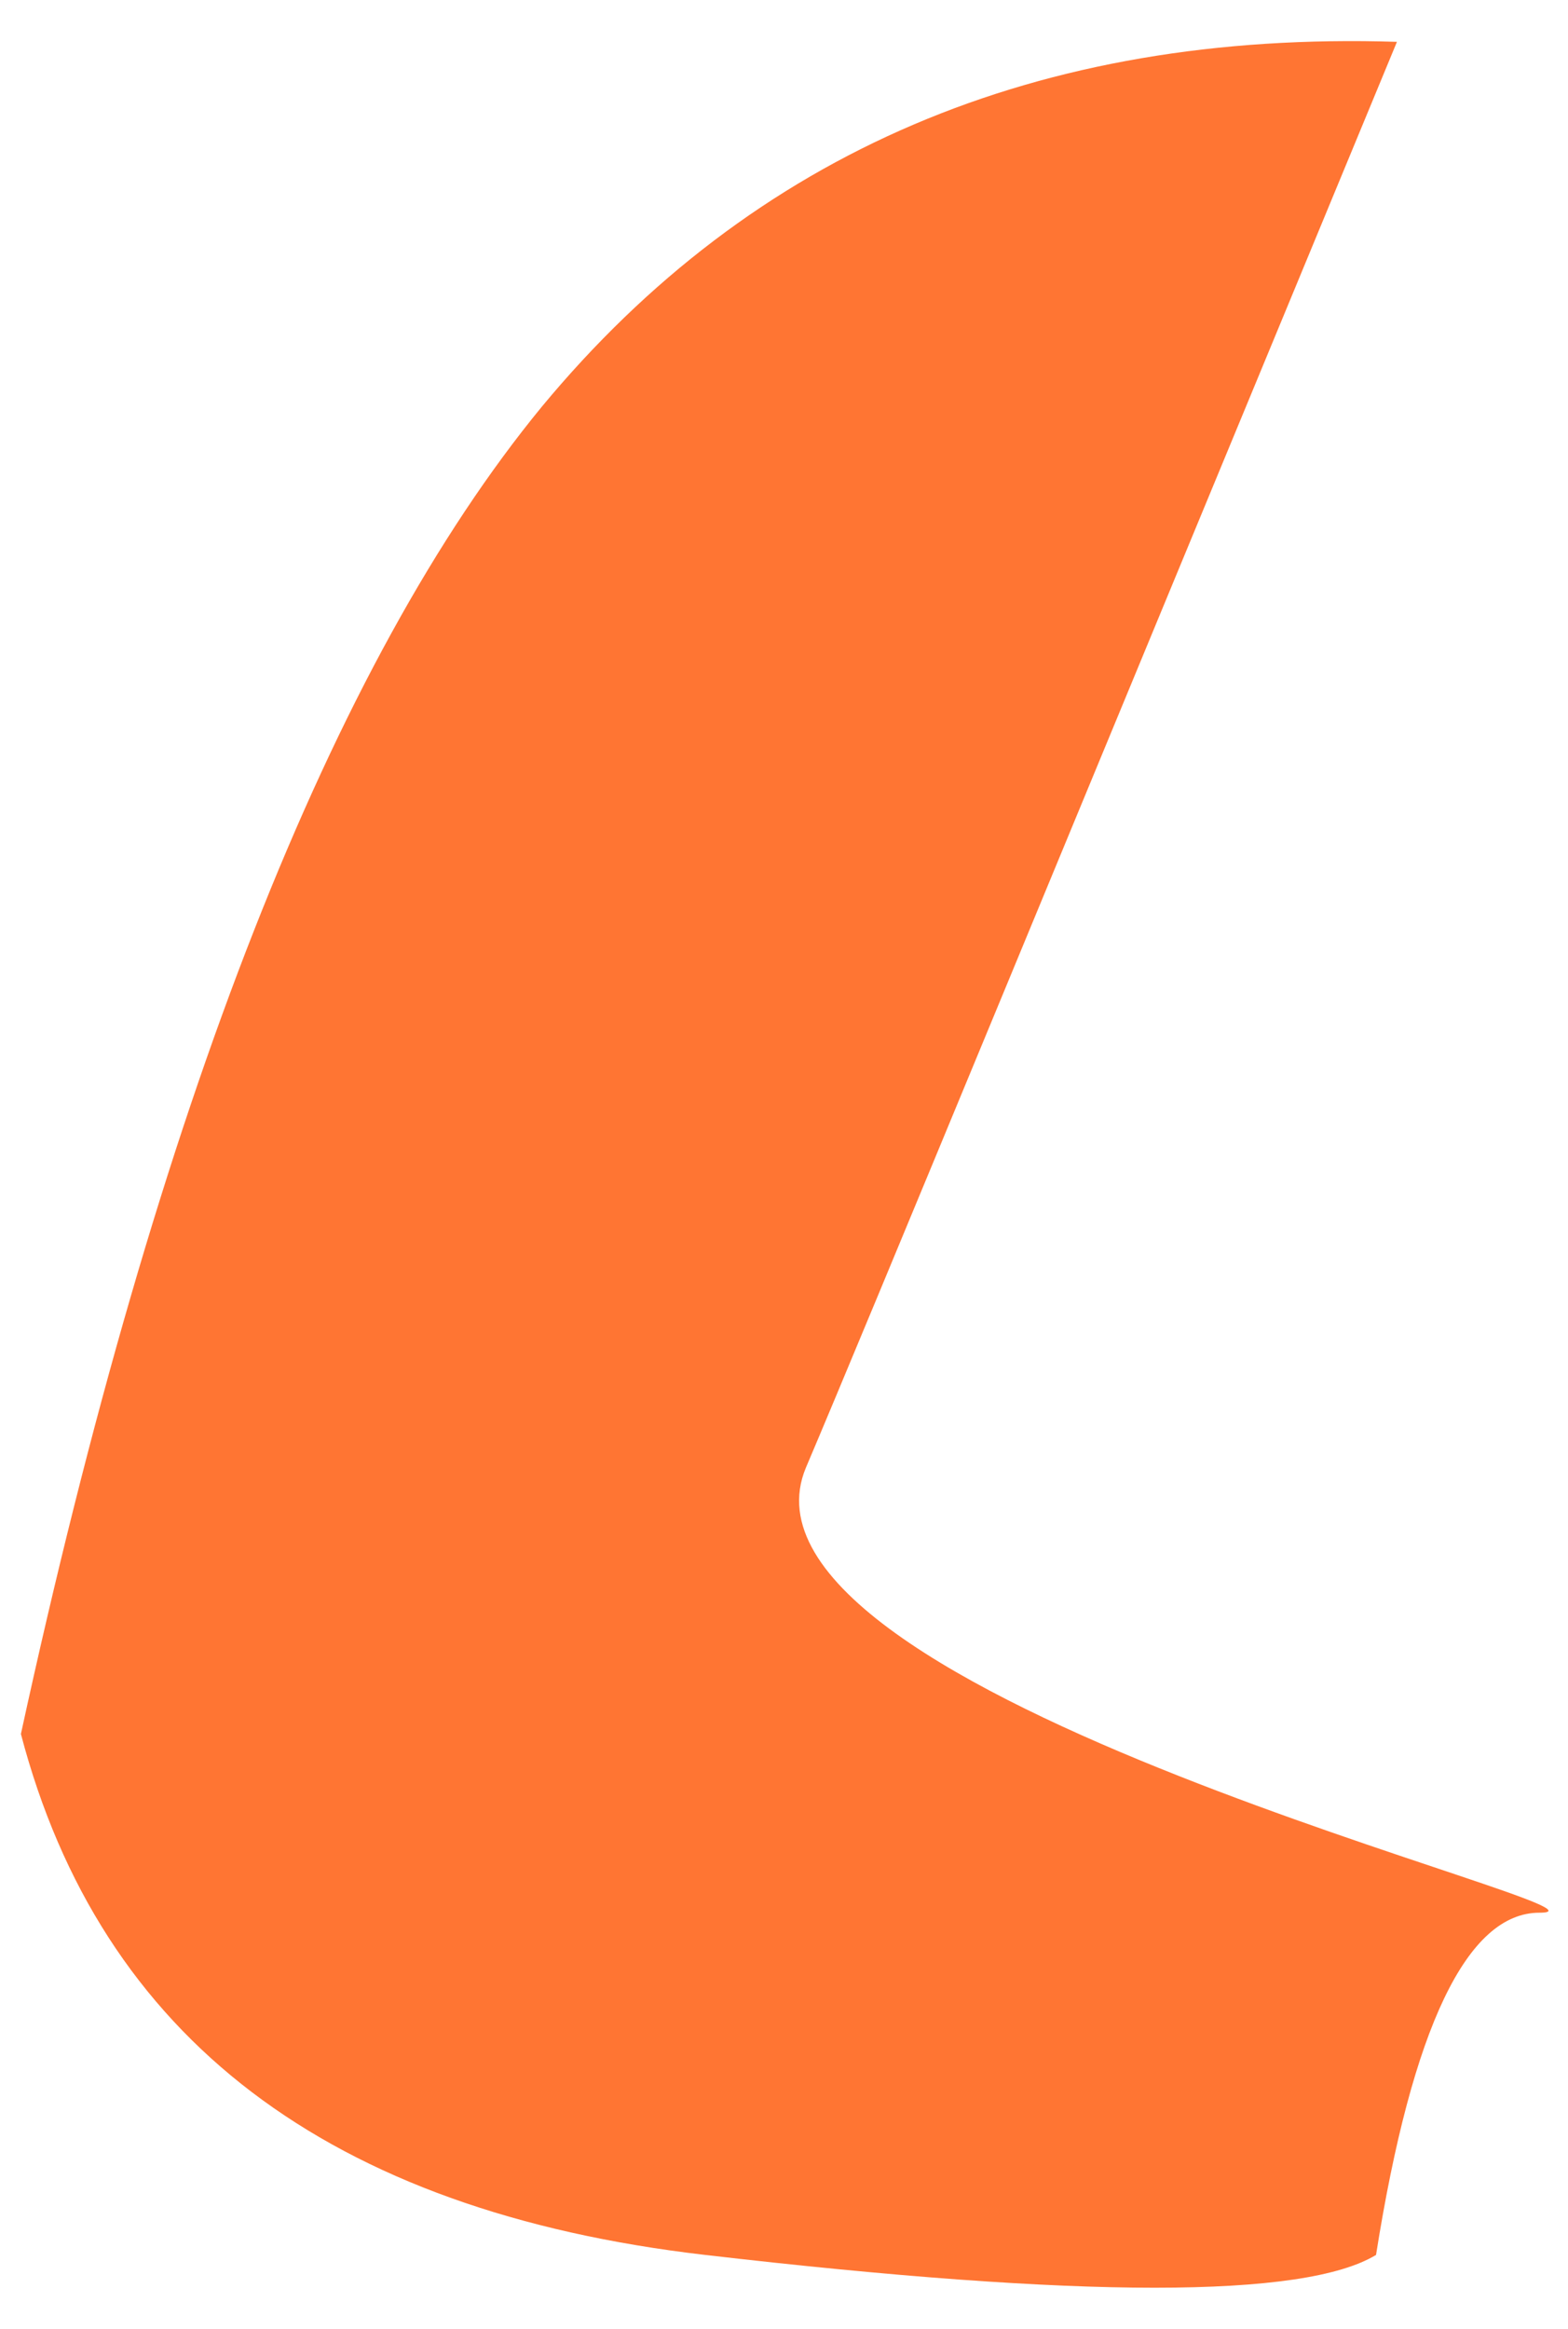 ﻿<?xml version="1.0" encoding="utf-8"?>
<svg version="1.1" xmlns:xlink="http://www.w3.org/1999/xlink" width="33px" height="49px" xmlns="http://www.w3.org/2000/svg">
  <g transform="matrix(1 0 0 1 -80 -324 )">
    <path d="M 16.96 30.88  C 18.32 27.68  22.44 17.68  29.4 0.88  C 21.84 0.64  15.84 3.2  11.4 8.56  C 7 13.92  3.32 23.24  0.44 36.48  C 2.12 42.88  6.92 46.52  14.84 47.44  C 22.76 48.36  27.44 48.36  28.96 47.44  C 29.72 42.64  30.88 40.24  32.4 40.24  C 34.72 40.24  14.96 35.68  16.96 30.88  Z " fill-rule="nonzero" fill="#ff7533" stroke="none" transform="matrix(1 0 0 1 80 324 )" />
  </g>
</svg>